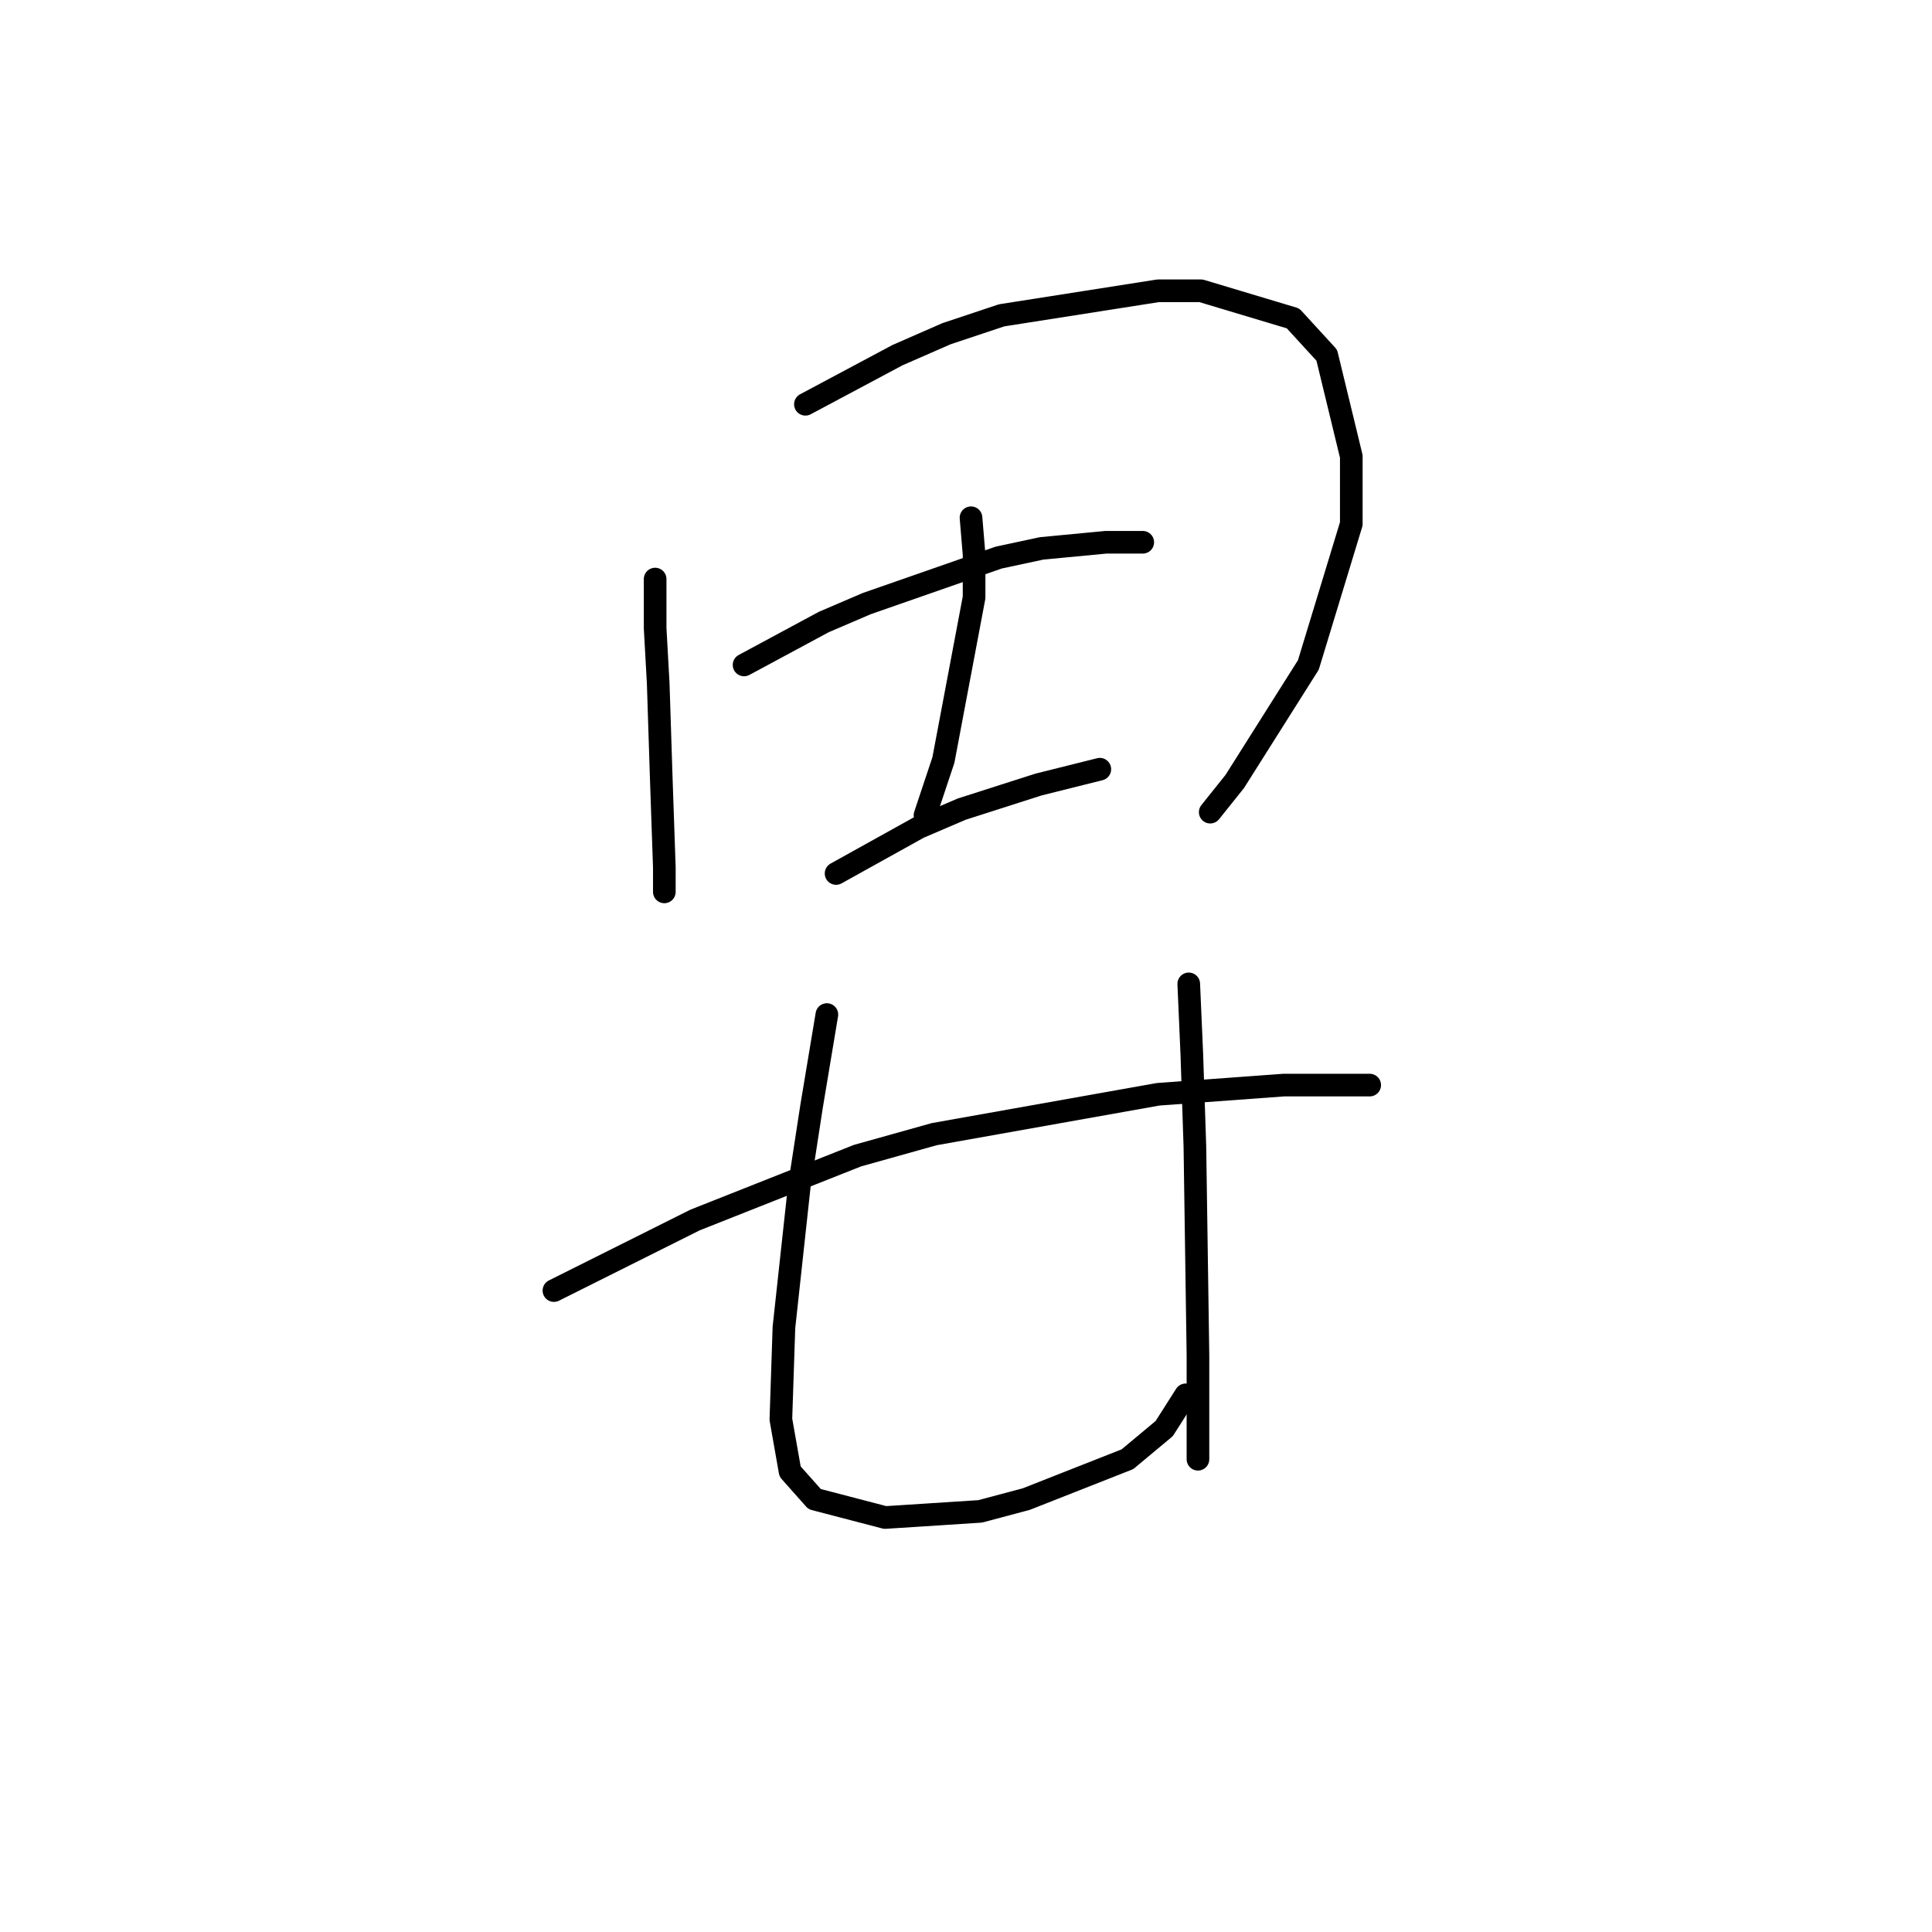 <?xml version="1.0" standalone="no"?>
    <svg width="256" height="256" xmlns="http://www.w3.org/2000/svg" version="1.1">
    <polyline stroke="black" stroke-width="3" stroke-linecap="round" fill="transparent" stroke-linejoin="round" points="86.809 76.73 86.809 83.232 87.215 90.546 87.621 103.144 88.028 114.928 88.028 118.179 88.028 118.179 " />
        <polyline stroke="black" stroke-width="3" stroke-linecap="round" fill="transparent" stroke-linejoin="round" points="106.721 53.567 118.911 47.065 125.413 44.221 132.728 41.782 153.453 38.531 159.142 38.531 171.333 42.189 175.803 47.065 179.054 60.475 179.054 69.415 173.365 88.108 163.612 103.55 160.361 107.614 160.361 107.614 " />
        <polyline stroke="black" stroke-width="3" stroke-linecap="round" fill="transparent" stroke-linejoin="round" points="98.593 88.108 103.876 85.264 109.159 82.419 114.848 79.981 132.322 73.885 138.011 72.666 146.544 71.853 151.421 71.853 151.421 71.853 " />
        <polyline stroke="black" stroke-width="3" stroke-linecap="round" fill="transparent" stroke-linejoin="round" points="128.664 68.603 129.071 73.479 129.071 79.168 125.007 100.705 122.569 108.02 122.569 108.02 " />
        <polyline stroke="black" stroke-width="3" stroke-linecap="round" fill="transparent" stroke-linejoin="round" points="110.784 115.741 121.756 109.645 127.445 107.207 137.604 103.956 145.732 101.925 145.732 101.925 " />
        <polyline stroke="black" stroke-width="3" stroke-linecap="round" fill="transparent" stroke-linejoin="round" points="73.399 171.007 82.339 166.537 92.091 161.66 113.629 153.127 123.788 150.282 153.453 144.999 170.114 143.78 181.492 143.78 181.492 143.78 " />
        <polyline stroke="black" stroke-width="3" stroke-linecap="round" fill="transparent" stroke-linejoin="round" points="109.565 134.434 107.533 146.625 105.908 157.19 103.876 175.883 103.47 188.074 104.689 194.982 107.94 198.64 117.286 201.078 129.883 200.265 135.979 198.64 149.389 193.357 154.265 189.293 157.11 184.823 157.11 184.823 " />
        <polyline stroke="black" stroke-width="3" stroke-linecap="round" fill="transparent" stroke-linejoin="round" points="157.516 130.37 157.923 139.717 158.329 151.908 158.735 179.54 158.735 193.357 158.735 193.357 " />
        </svg>